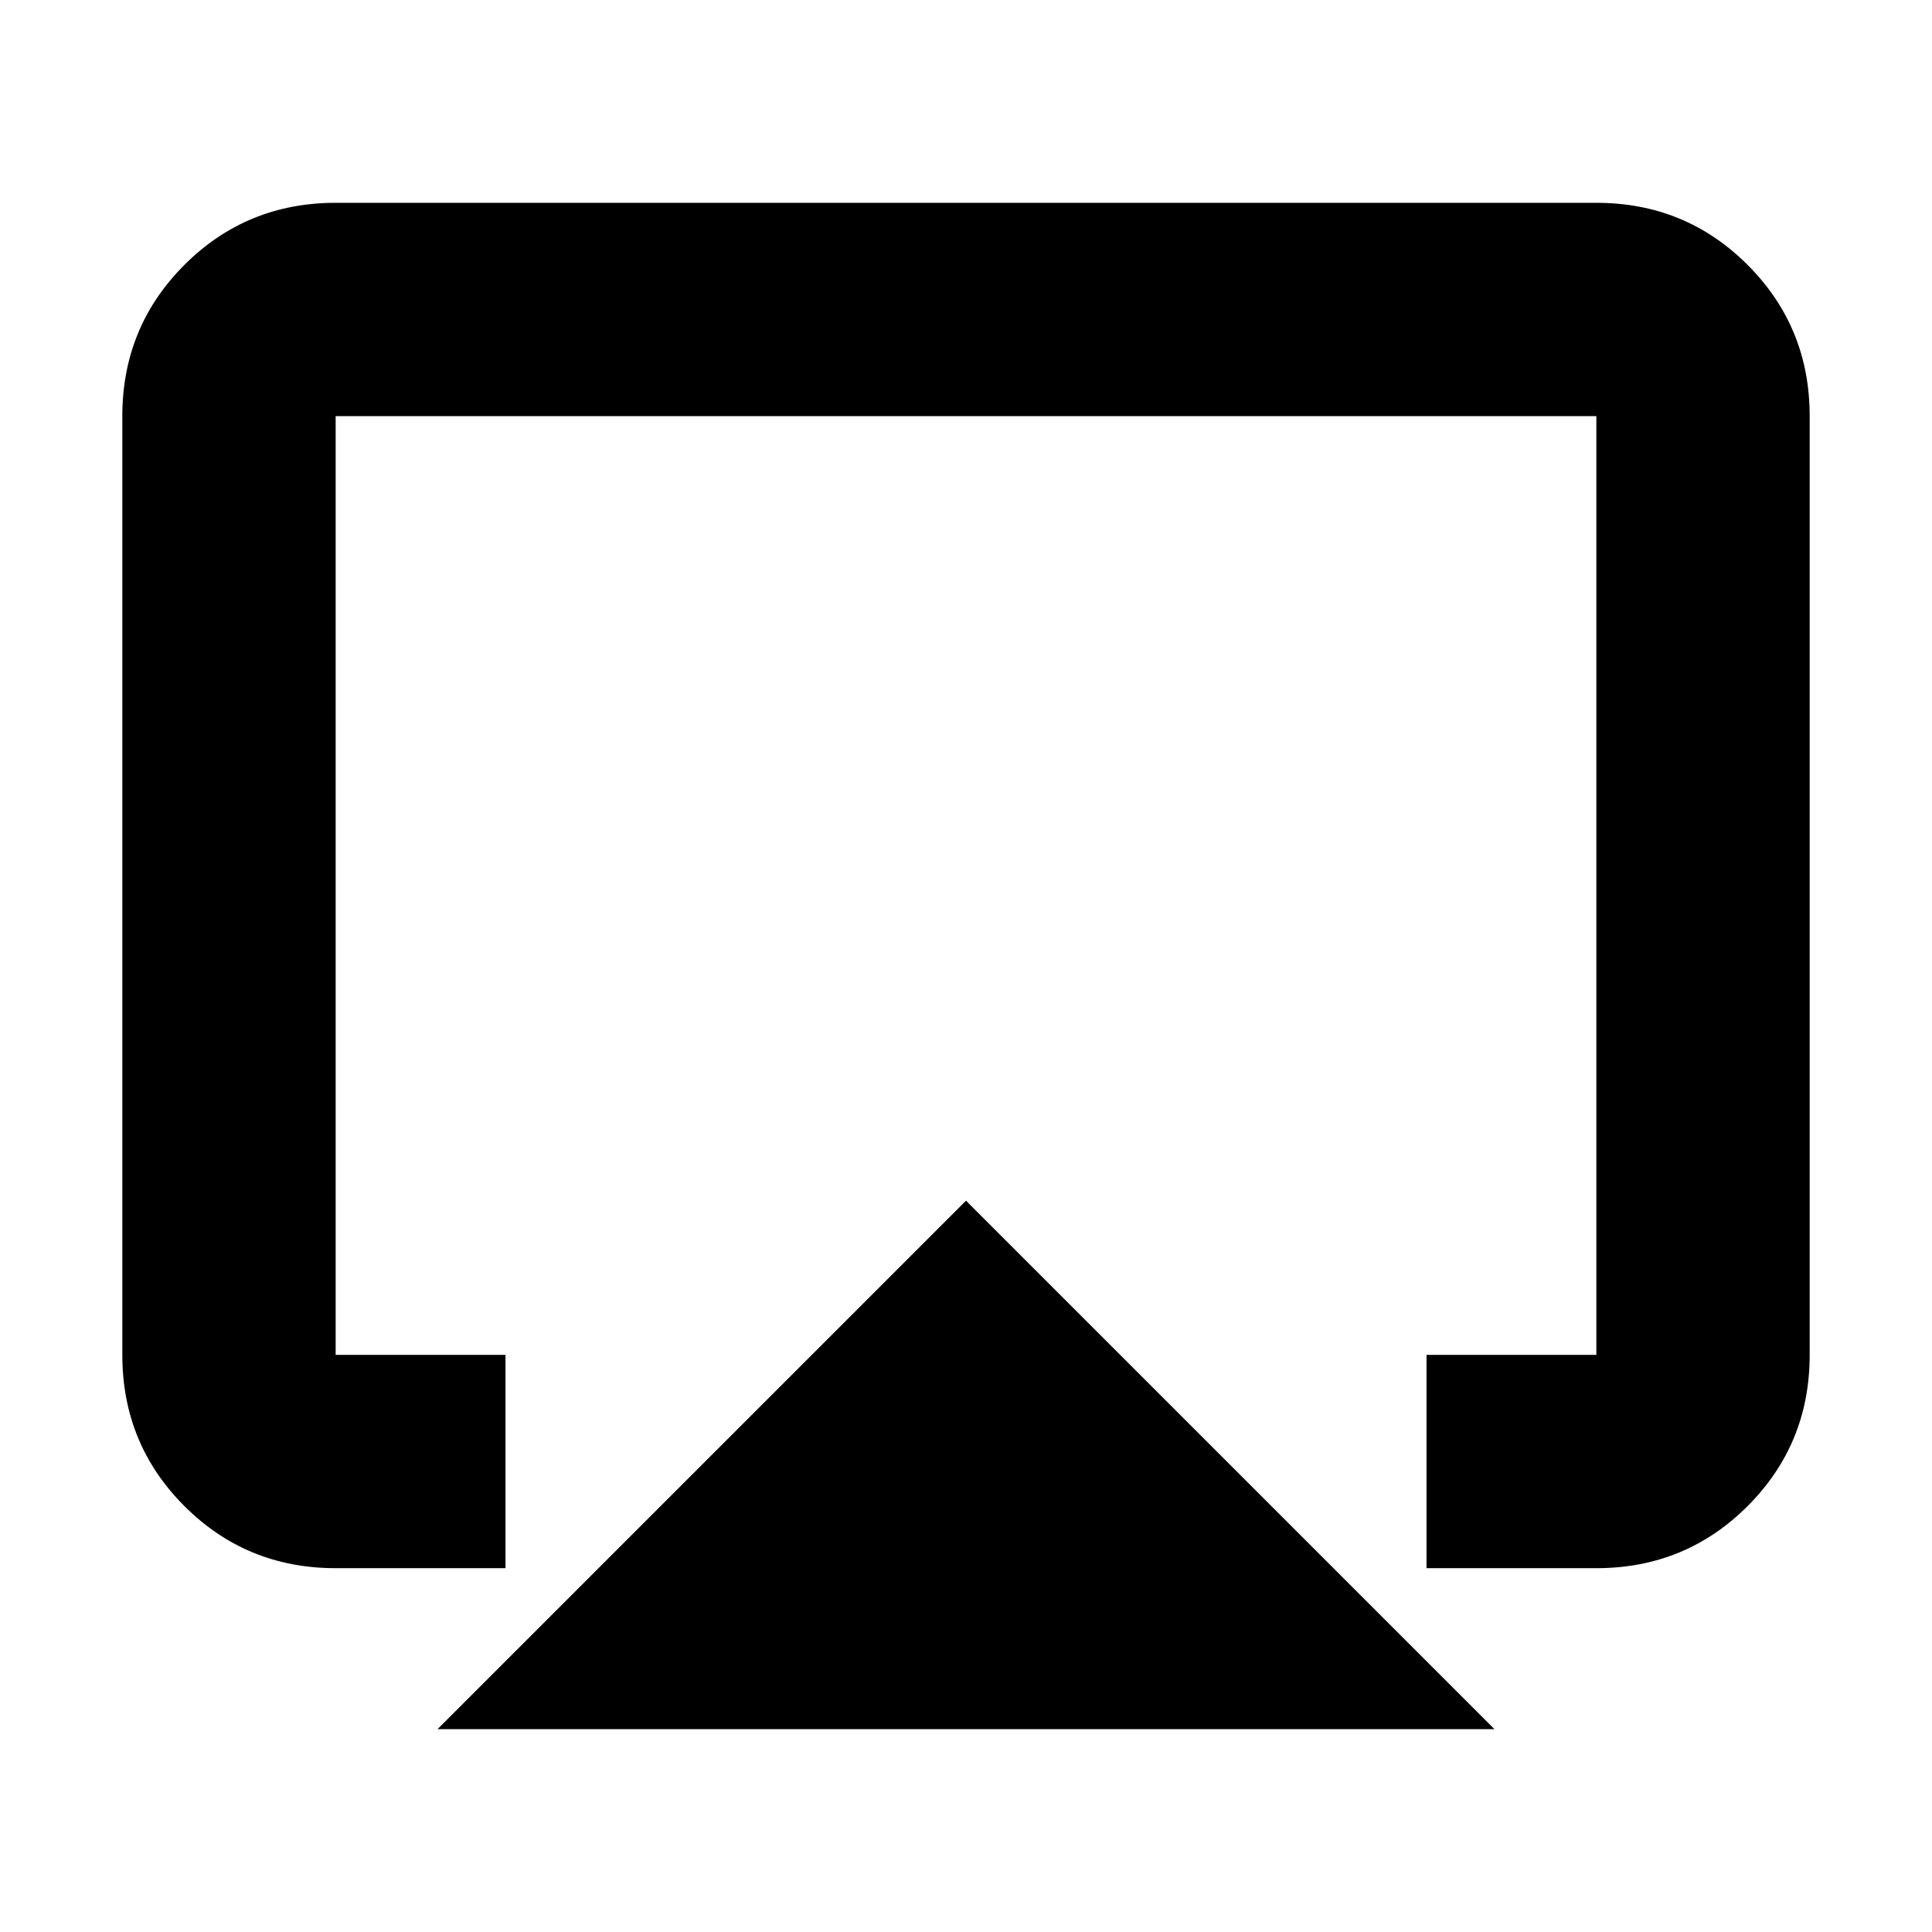 <svg xmlns="http://www.w3.org/2000/svg" height="24" viewBox="0 -960 960 960" width="24"><path d="M217.39-100.78 480-363.39l262.61 262.61H217.39Zm-156.61-186v-466.44q0-44.3 30.85-75.15 30.85-30.85 75.15-30.85h626.44q44.3 0 75.15 30.85 30.85 30.85 30.85 75.15v466.44q0 44.3-30.85 75.15-30.85 30.85-75.15 30.85h-84.39v-106h84.39v-466.44H166.78v466.44h84.39v106h-84.39q-44.3 0-75.15-30.85-30.85-30.85-30.85-75.15ZM480-467Z"/></svg>